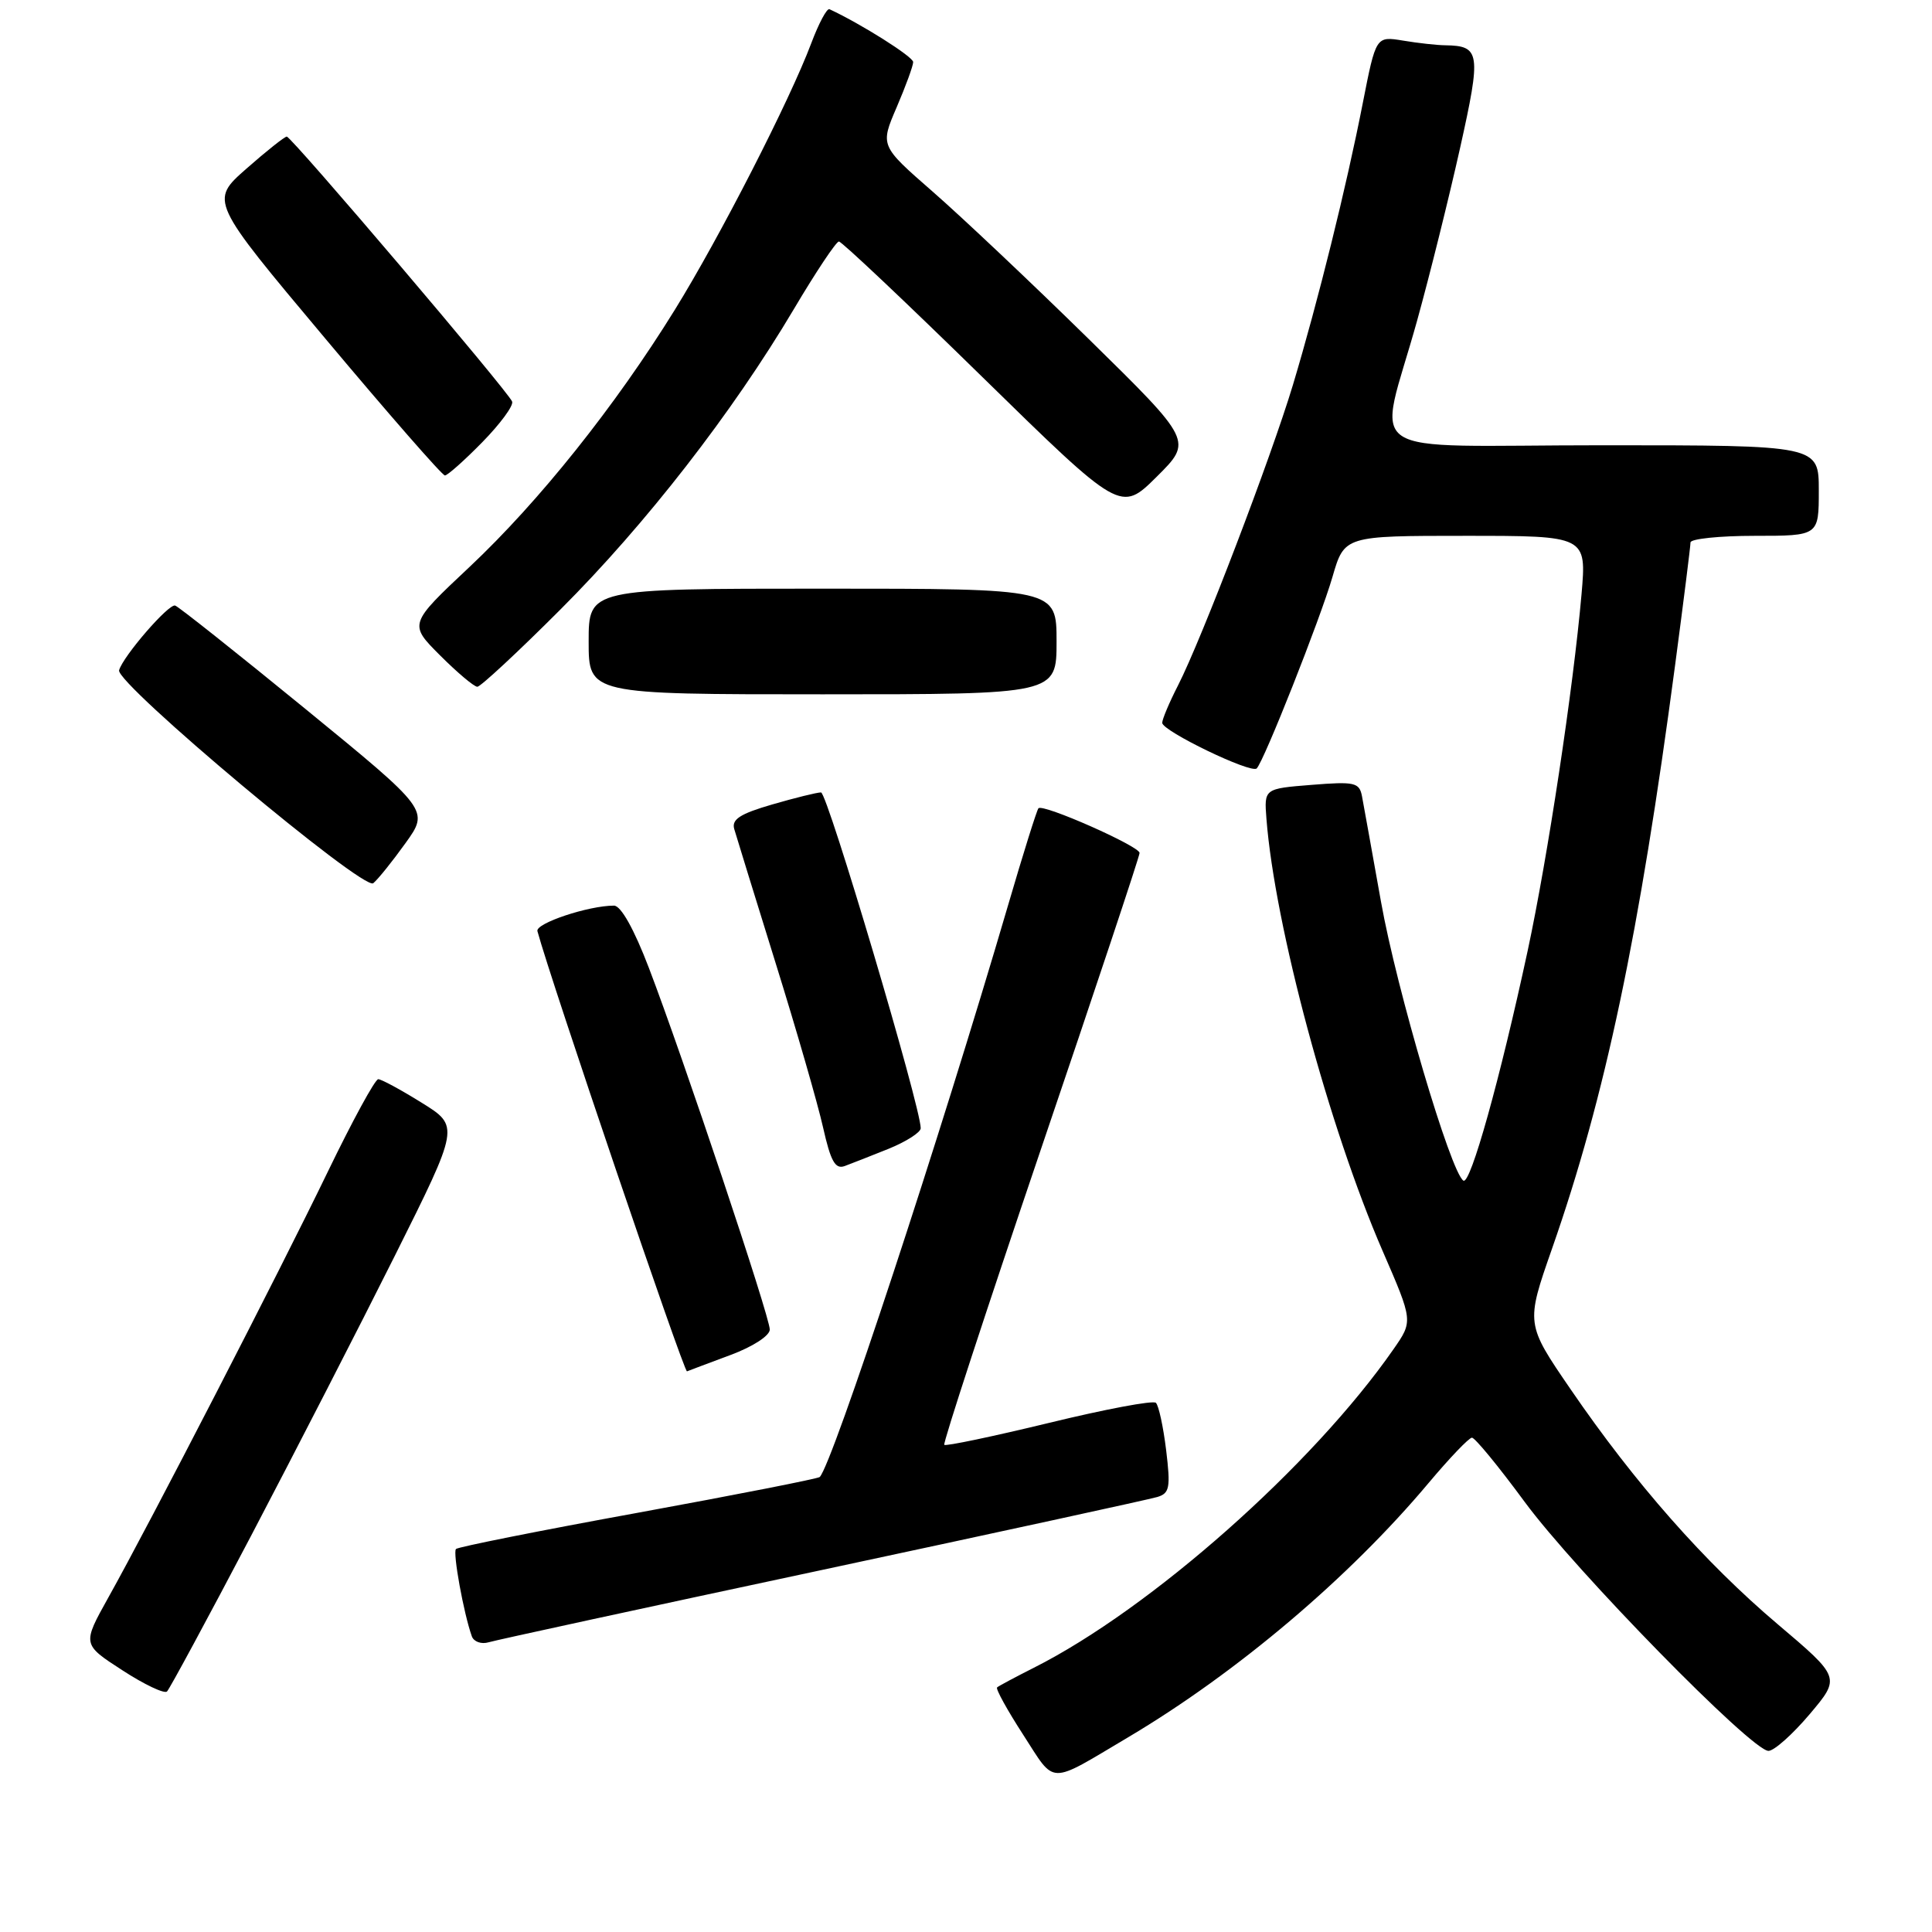 <?xml version="1.0" encoding="UTF-8" standalone="no"?>
<!DOCTYPE svg PUBLIC "-//W3C//DTD SVG 1.1//EN" "http://www.w3.org/Graphics/SVG/1.1/DTD/svg11.dtd" >
<svg xmlns="http://www.w3.org/2000/svg" xmlns:xlink="http://www.w3.org/1999/xlink" version="1.1" viewBox="0 0 256 256">
 <g >
 <path fill="currentColor"
d=" M 149.50 230.19 C 163.91 221.63 178.78 209.04 189.30 196.50 C 192.07 193.20 194.65 190.50 195.04 190.50 C 195.44 190.50 198.58 194.32 202.02 199.00 C 208.77 208.16 232.11 232.00 234.33 232.00 C 235.08 232.00 237.53 229.81 239.79 227.14 C 243.89 222.28 243.89 222.28 235.51 215.18 C 225.89 207.03 216.63 196.53 208.11 184.08 C 202.17 175.41 202.17 175.41 205.65 165.46 C 212.70 145.32 217.23 123.81 221.96 88.13 C 223.08 79.68 224.00 72.37 224.00 71.88 C 224.00 71.40 227.82 71.00 232.50 71.00 C 241.00 71.00 241.00 71.00 241.00 65.00 C 241.00 59.00 241.00 59.00 212.39 59.00 C 179.33 59.00 182.59 61.19 187.77 42.50 C 189.45 36.45 192.01 26.14 193.47 19.60 C 196.28 6.99 196.15 6.07 191.50 6.00 C 190.40 5.99 187.88 5.71 185.91 5.38 C 182.32 4.79 182.32 4.79 180.58 13.64 C 178.41 24.75 174.64 39.94 171.32 51.00 C 168.41 60.66 159.24 84.65 156.10 90.81 C 154.94 93.07 154.00 95.31 154.00 95.78 C 154.00 96.86 165.79 102.55 166.52 101.82 C 167.49 100.85 174.94 82.02 176.56 76.44 C 178.14 71.00 178.14 71.00 194.19 71.00 C 210.23 71.00 210.23 71.00 209.56 78.75 C 208.46 91.26 205.08 113.61 202.42 126.00 C 198.75 143.03 194.84 157.02 193.91 156.44 C 192.24 155.41 185.06 131.12 182.99 119.49 C 181.81 112.90 180.68 106.60 180.47 105.50 C 180.12 103.68 179.50 103.54 173.79 104.00 C 167.50 104.50 167.50 104.50 167.81 108.50 C 168.92 122.69 176.11 149.43 183.21 165.77 C 187.24 175.05 187.24 175.05 184.65 178.77 C 173.93 194.19 152.48 213.18 137.00 220.98 C 134.53 222.23 132.33 223.40 132.12 223.59 C 131.91 223.78 133.47 226.61 135.59 229.88 C 139.92 236.58 138.78 236.55 149.50 230.19 Z  M 33.27 203.50 C 39.04 192.50 47.62 175.79 52.33 166.37 C 60.89 149.23 60.89 149.23 55.88 146.12 C 53.12 144.40 50.53 143.00 50.12 143.00 C 49.70 143.00 46.70 148.51 43.44 155.25 C 36.97 168.63 19.86 201.84 14.35 211.69 C 10.90 217.88 10.90 217.88 16.20 221.31 C 19.11 223.21 21.79 224.47 22.13 224.13 C 22.48 223.78 27.49 214.50 33.27 203.50 Z  M 109.00 208.01 C 132.38 203.01 152.33 198.67 153.35 198.36 C 154.98 197.87 155.12 197.12 154.52 192.15 C 154.14 189.04 153.53 186.22 153.16 185.88 C 152.80 185.53 146.43 186.73 139.00 188.54 C 131.57 190.34 125.33 191.65 125.12 191.45 C 124.92 191.25 130.66 173.70 137.87 152.45 C 145.09 131.20 151.00 113.46 151.00 113.02 C 151.00 112.13 138.19 106.46 137.60 107.10 C 137.39 107.32 135.57 113.12 133.56 120.00 C 124.57 150.70 110.30 194.03 108.62 195.71 C 108.40 195.93 97.57 198.06 84.56 200.44 C 71.55 202.81 60.69 204.98 60.42 205.25 C 59.97 205.70 61.43 213.76 62.52 216.82 C 62.78 217.54 63.78 217.90 64.75 217.61 C 65.71 217.32 85.62 213.00 109.00 208.01 Z  M 96.78 179.55 C 99.75 178.45 102.00 176.99 102.00 176.17 C 102.00 174.46 90.49 140.03 85.98 128.25 C 84.01 123.09 82.27 120.00 81.36 120.00 C 77.97 120.00 70.93 122.35 71.21 123.38 C 73.00 129.98 90.63 181.87 91.03 181.71 C 91.32 181.59 93.91 180.62 96.78 179.55 Z  M 117.75 152.22 C 120.08 151.27 121.99 150.05 122.00 149.50 C 122.01 146.71 109.63 105.00 108.79 105.00 C 108.25 105.00 105.34 105.72 102.31 106.60 C 98.07 107.83 96.92 108.57 97.29 109.85 C 97.55 110.76 100.02 118.74 102.77 127.60 C 105.53 136.45 108.36 146.26 109.06 149.39 C 110.07 153.88 110.67 154.96 111.92 154.51 C 112.79 154.19 115.41 153.16 117.75 152.22 Z  M 53.73 111.72 C 56.87 107.35 56.87 107.35 40.46 93.93 C 31.43 86.55 23.67 80.39 23.21 80.24 C 22.36 79.95 16.31 86.95 15.78 88.81 C 15.30 90.54 48.18 118.10 49.46 117.03 C 50.09 116.51 52.01 114.12 53.73 111.72 Z  M 140.00 85.00 C 140.00 78.00 140.00 78.00 109.00 78.00 C 78.00 78.00 78.00 78.00 78.00 85.00 C 78.00 92.00 78.00 92.00 109.00 92.00 C 140.00 92.00 140.00 92.00 140.00 85.00 Z  M 74.27 80.75 C 85.59 69.44 97.05 54.68 105.19 40.96 C 108.11 36.03 110.80 32.00 111.16 32.00 C 111.53 32.00 120.08 40.08 130.16 49.95 C 148.50 67.90 148.50 67.90 153.27 63.17 C 158.03 58.44 158.03 58.44 144.27 44.93 C 136.70 37.50 127.38 28.70 123.56 25.37 C 116.62 19.31 116.62 19.31 118.81 14.22 C 120.01 11.42 121.00 8.72 121.00 8.22 C 121.00 7.52 114.09 3.16 109.91 1.22 C 109.57 1.06 108.49 3.09 107.50 5.72 C 104.67 13.26 95.37 31.43 89.43 41.03 C 81.52 53.82 71.44 66.44 62.24 75.10 C 54.16 82.69 54.16 82.69 58.32 86.85 C 60.60 89.13 62.82 91.00 63.25 91.00 C 63.67 91.00 68.64 86.39 74.27 80.75 Z  M 63.91 58.59 C 66.28 56.17 68.07 53.75 67.86 53.21 C 67.38 51.91 38.65 18.13 38.00 18.10 C 37.73 18.09 35.32 20.00 32.65 22.35 C 27.80 26.62 27.80 26.62 43.06 44.81 C 51.45 54.82 58.60 63.00 58.95 63.00 C 59.30 63.00 61.53 61.02 63.91 58.59 Z "/>
</g>
</svg>